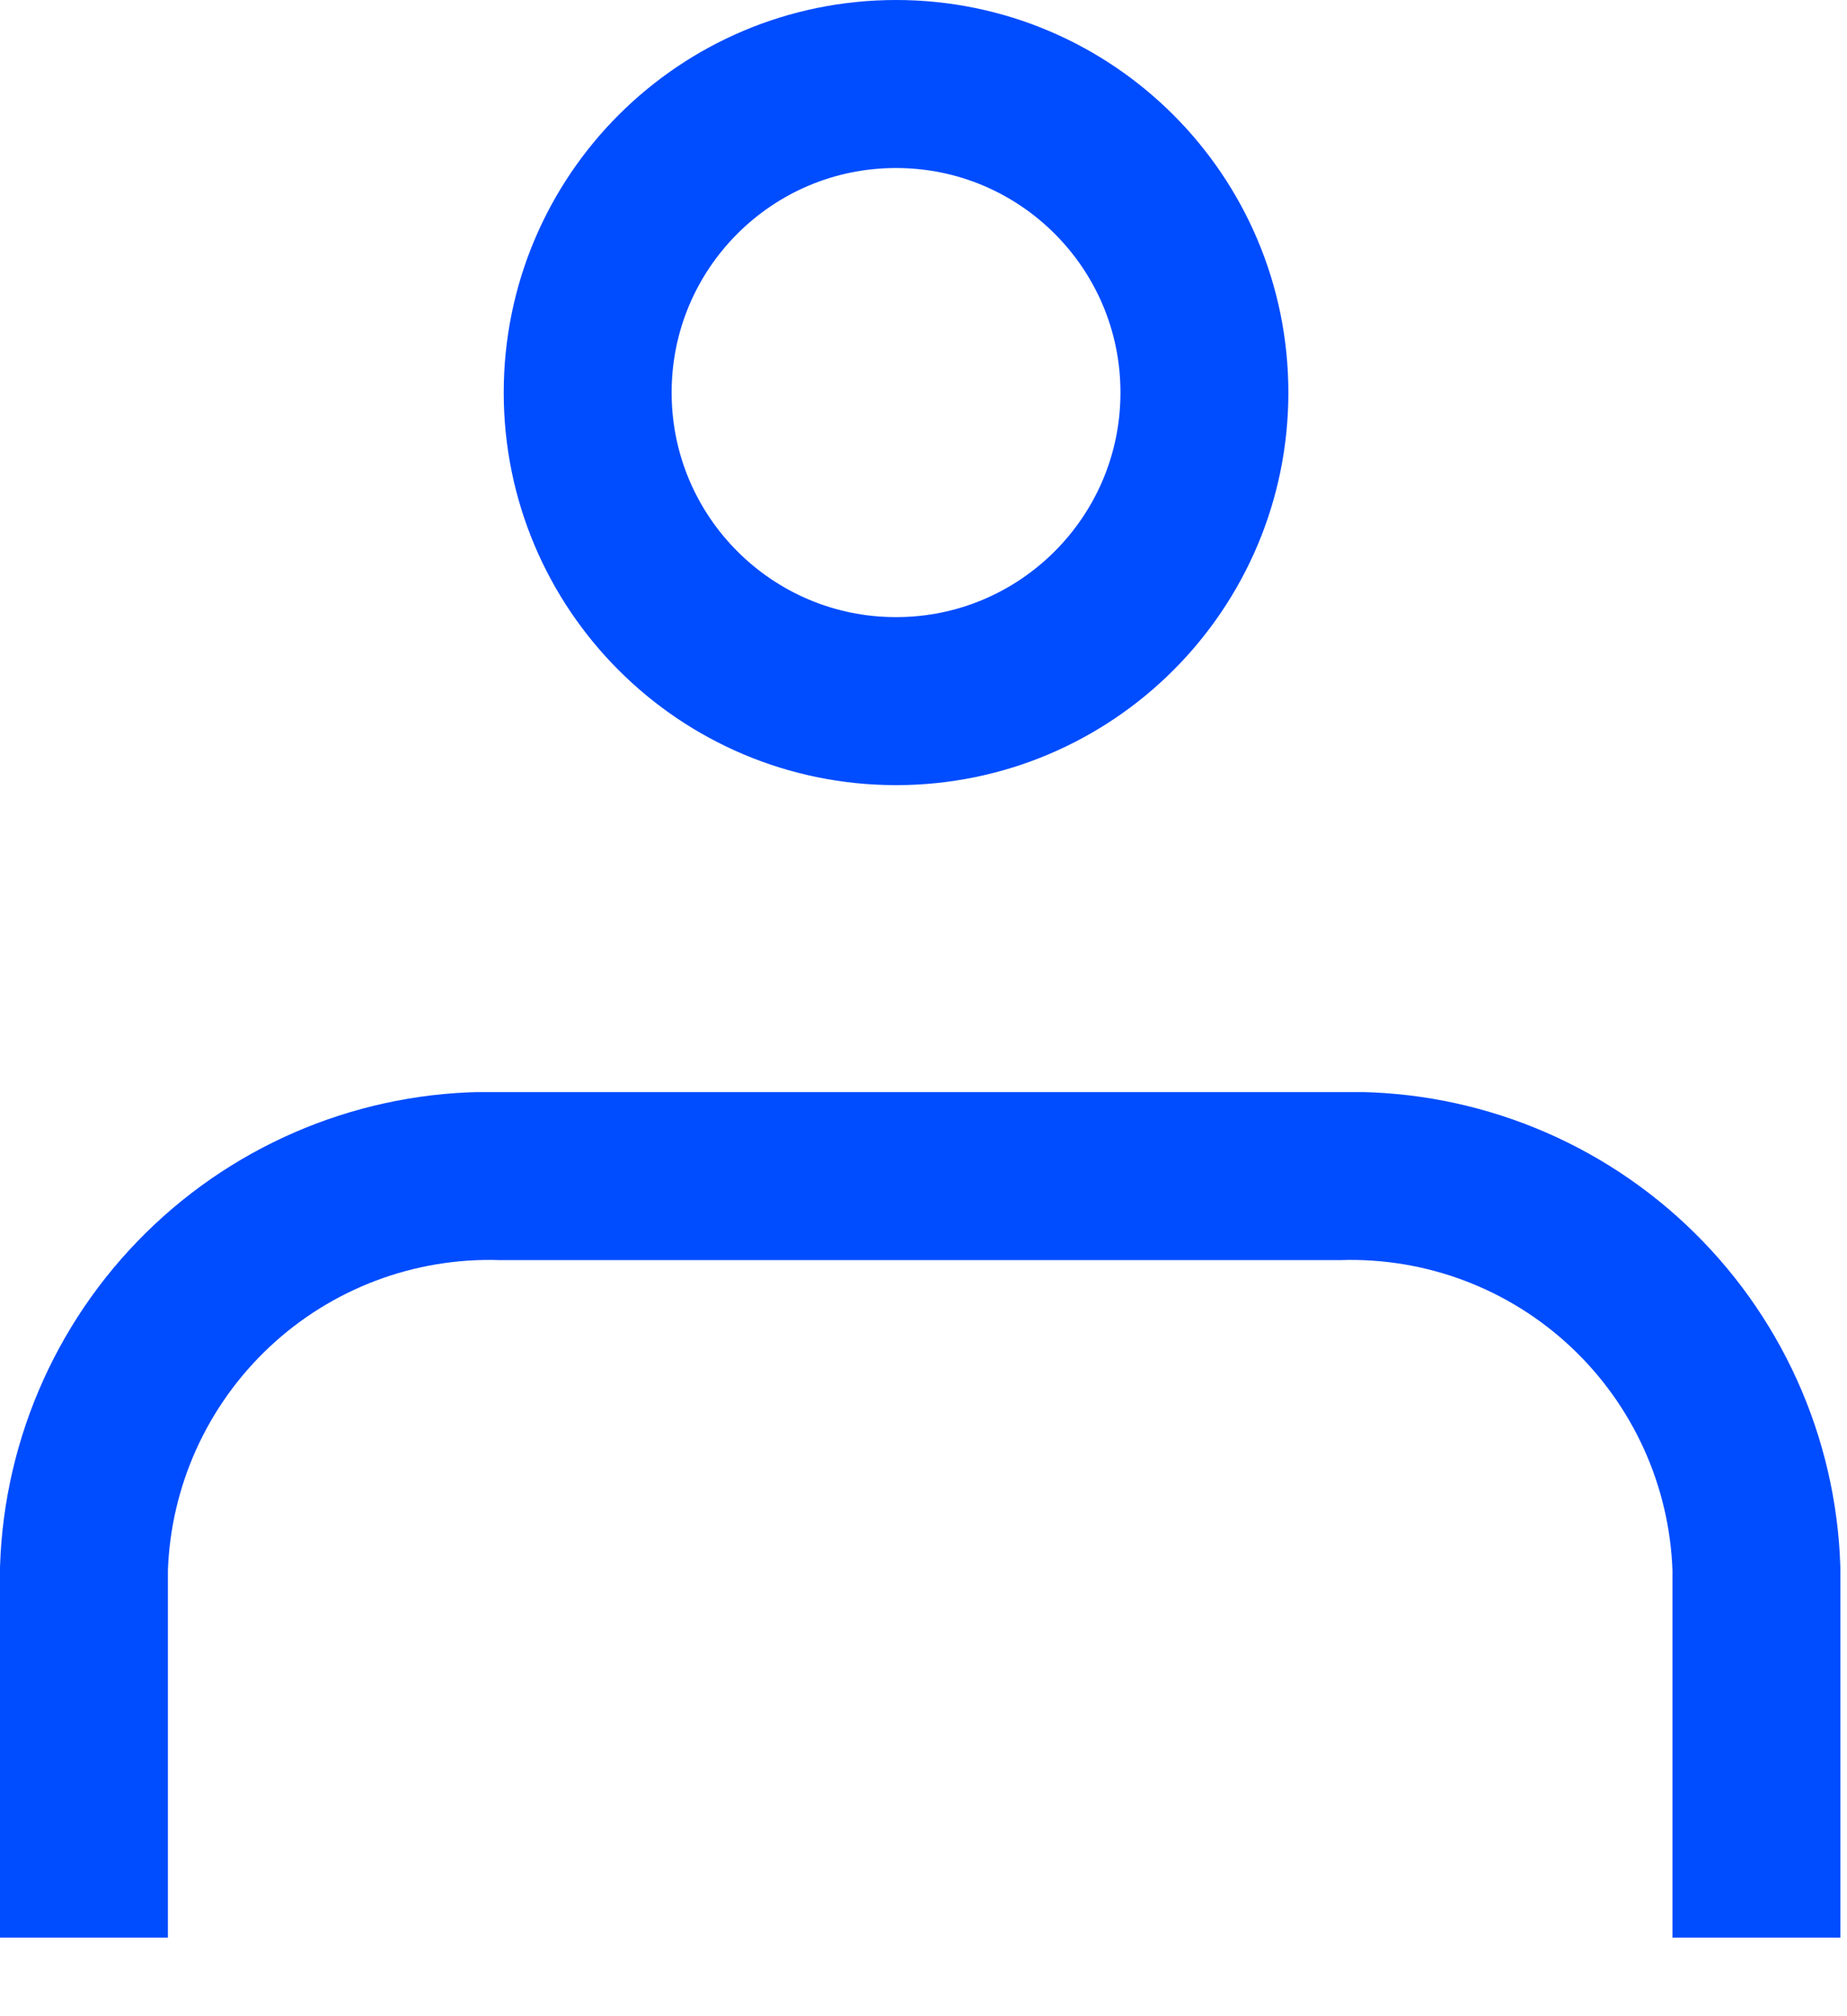 <svg width="22" height="24" viewBox="0 0 22 24" fill="none" xmlns="http://www.w3.org/2000/svg">
<path d="M14.346 4.673C14.346 6.701 12.701 8.346 10.673 8.346C8.644 8.346 7 6.701 7 4.673C7 2.644 8.644 1 10.673 1C12.701 1 14.346 2.644 14.346 4.673Z" stroke="#004CFF" stroke-width="2"/>
<g clip-path="url(#clip0_2_5758)">
<path d="M20.921 23.064V18.673C20.879 17.393 20.331 16.183 19.397 15.306C18.464 14.43 17.221 13.96 15.941 14H5.98C4.7 13.96 3.457 14.43 2.524 15.306C1.59 16.183 1.042 17.393 1 18.673V23.064" stroke="#004CFF" stroke-width="2"/>
</g>
<defs>
<clipPath id="clip0_2_5758">
<rect width="21.921" height="10.064" fill="white" transform="translate(0 13)"/>
</clipPath>
</defs>
</svg>
